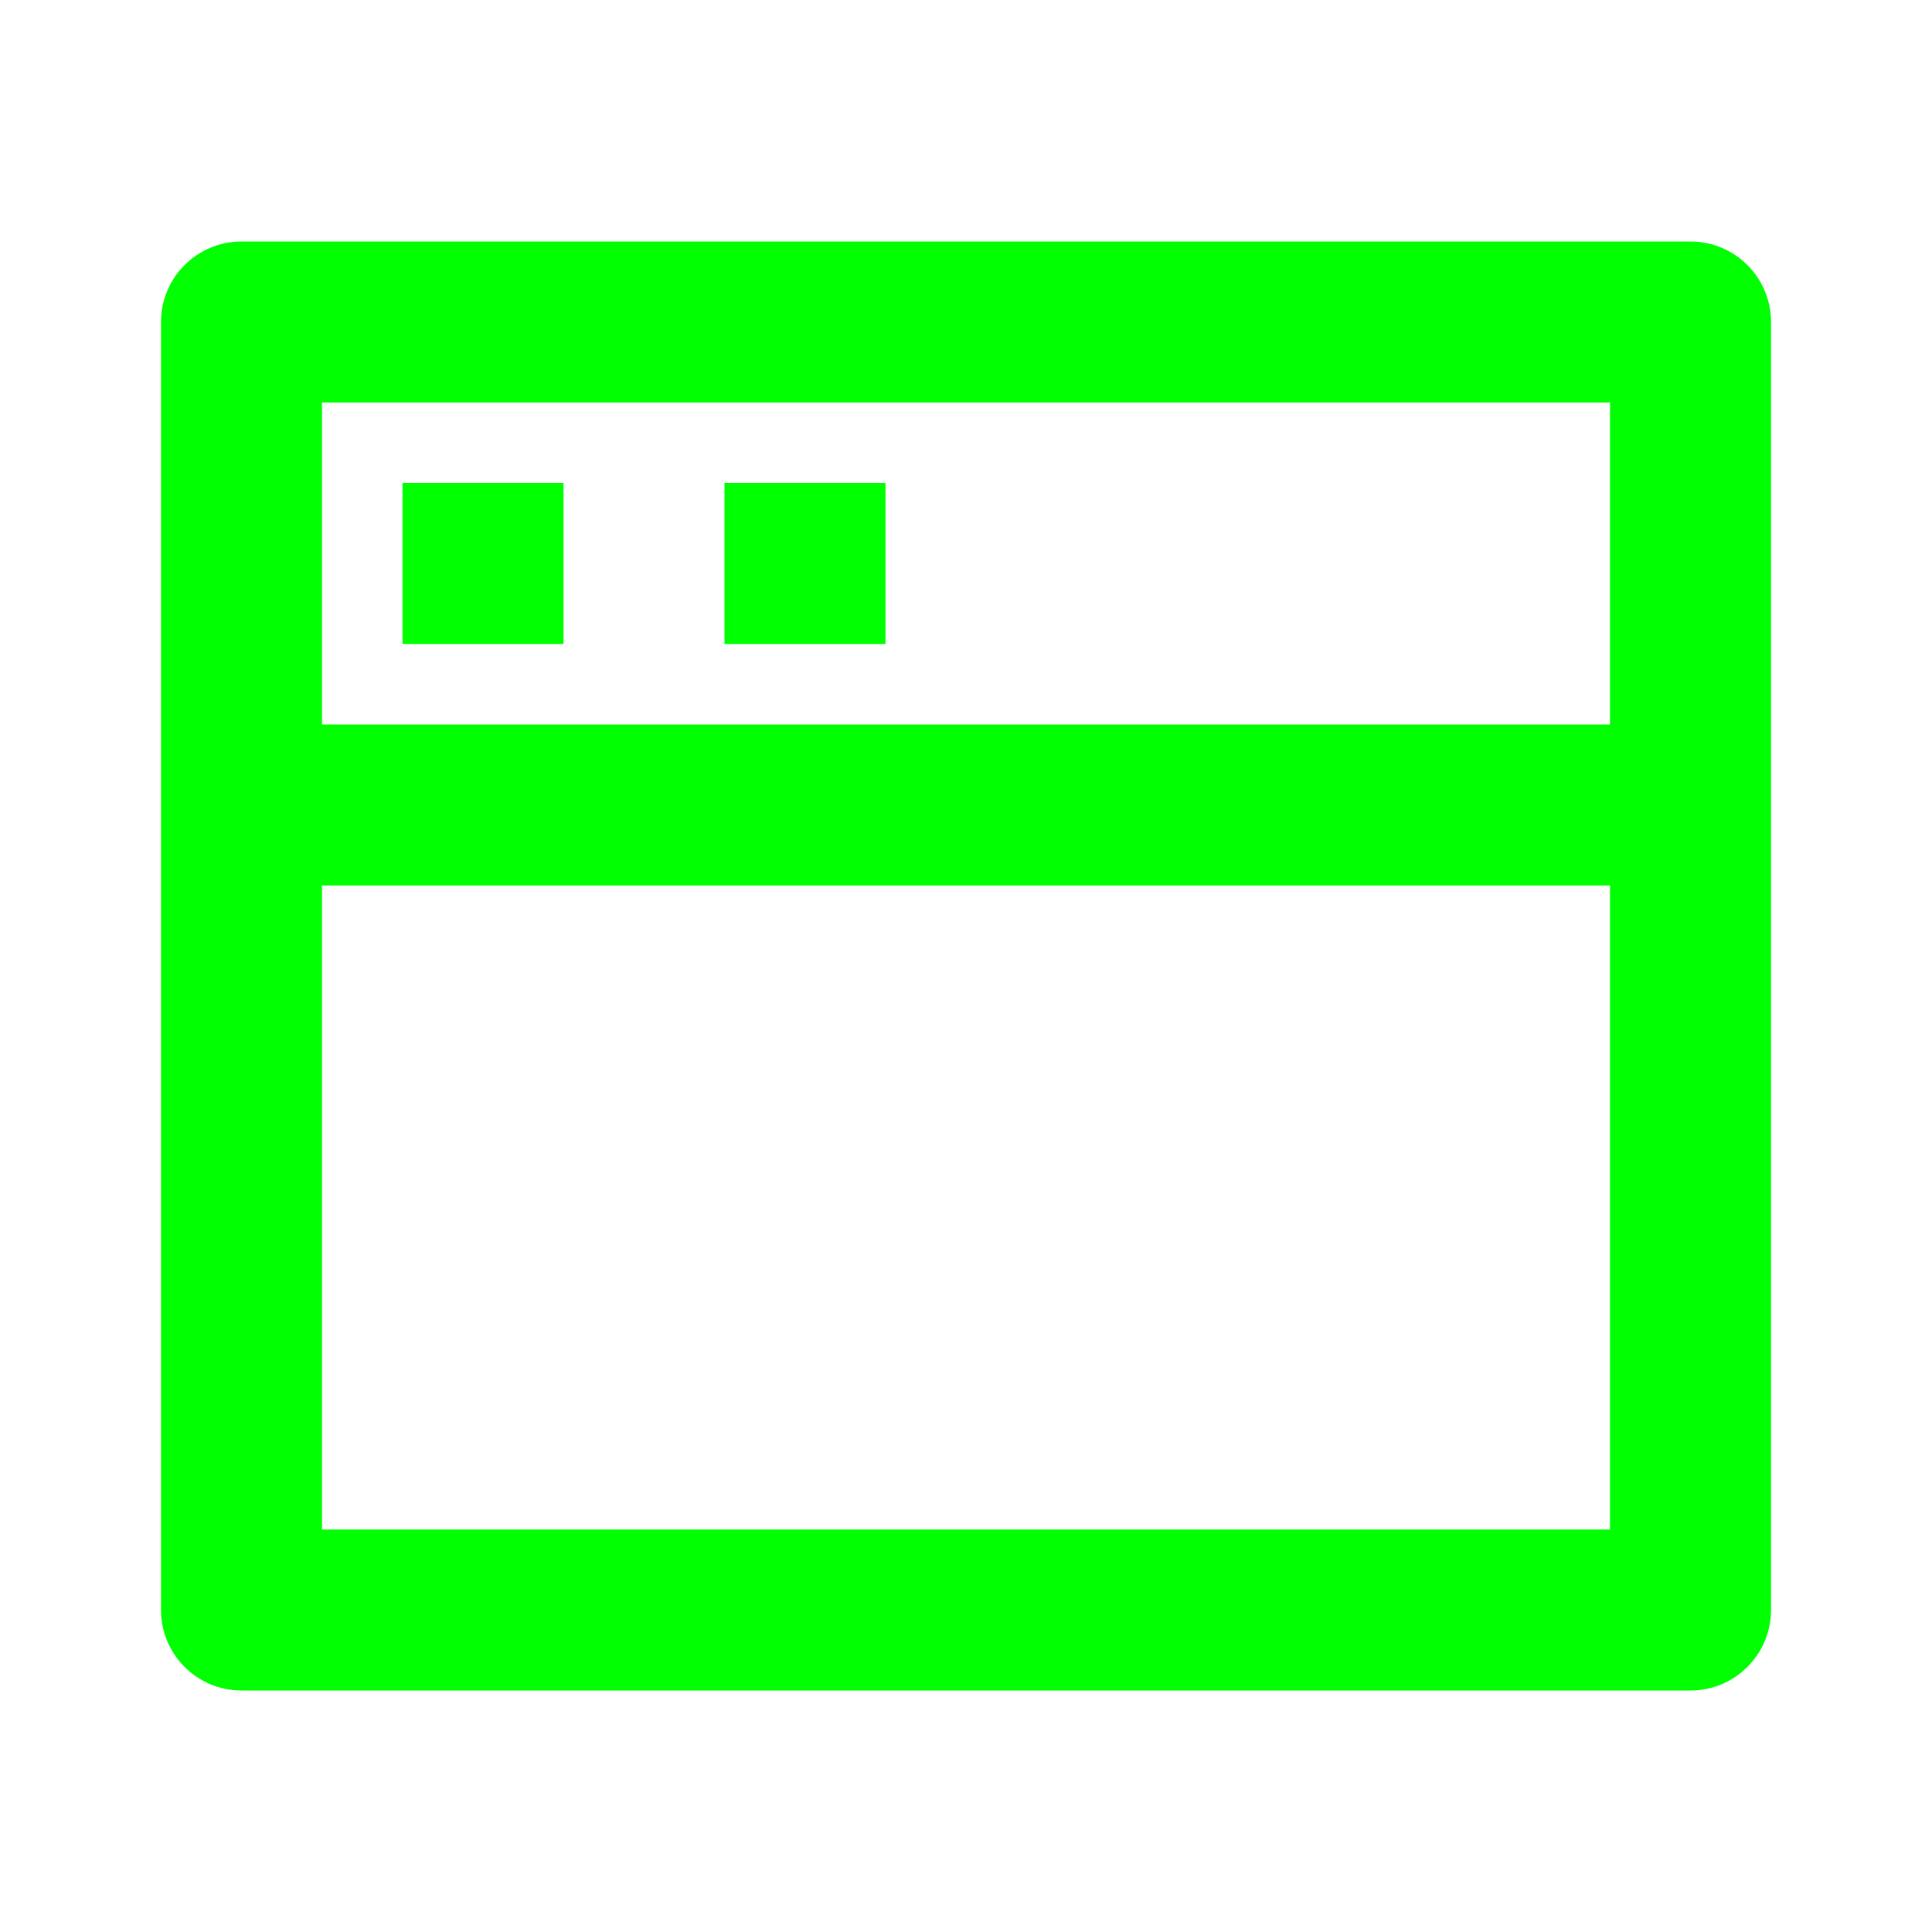 <svg xmlns="http://www.w3.org/2000/svg" viewBox="0 0 24 24" width="32" height="32" fill="rgba(0,255,0,1)"><path d="M21 3C21.552 3 22 3.448 22 4V20C22 20.552 21.552 21 21 21H3C2.448 21 2 20.552 2 20V4C2 3.448 2.448 3 3 3H21ZM20 11H4V19H20V11ZM20 5H4V9H20V5ZM11 6V8H9V6H11ZM7 6V8H5V6H7Z"></path></svg>